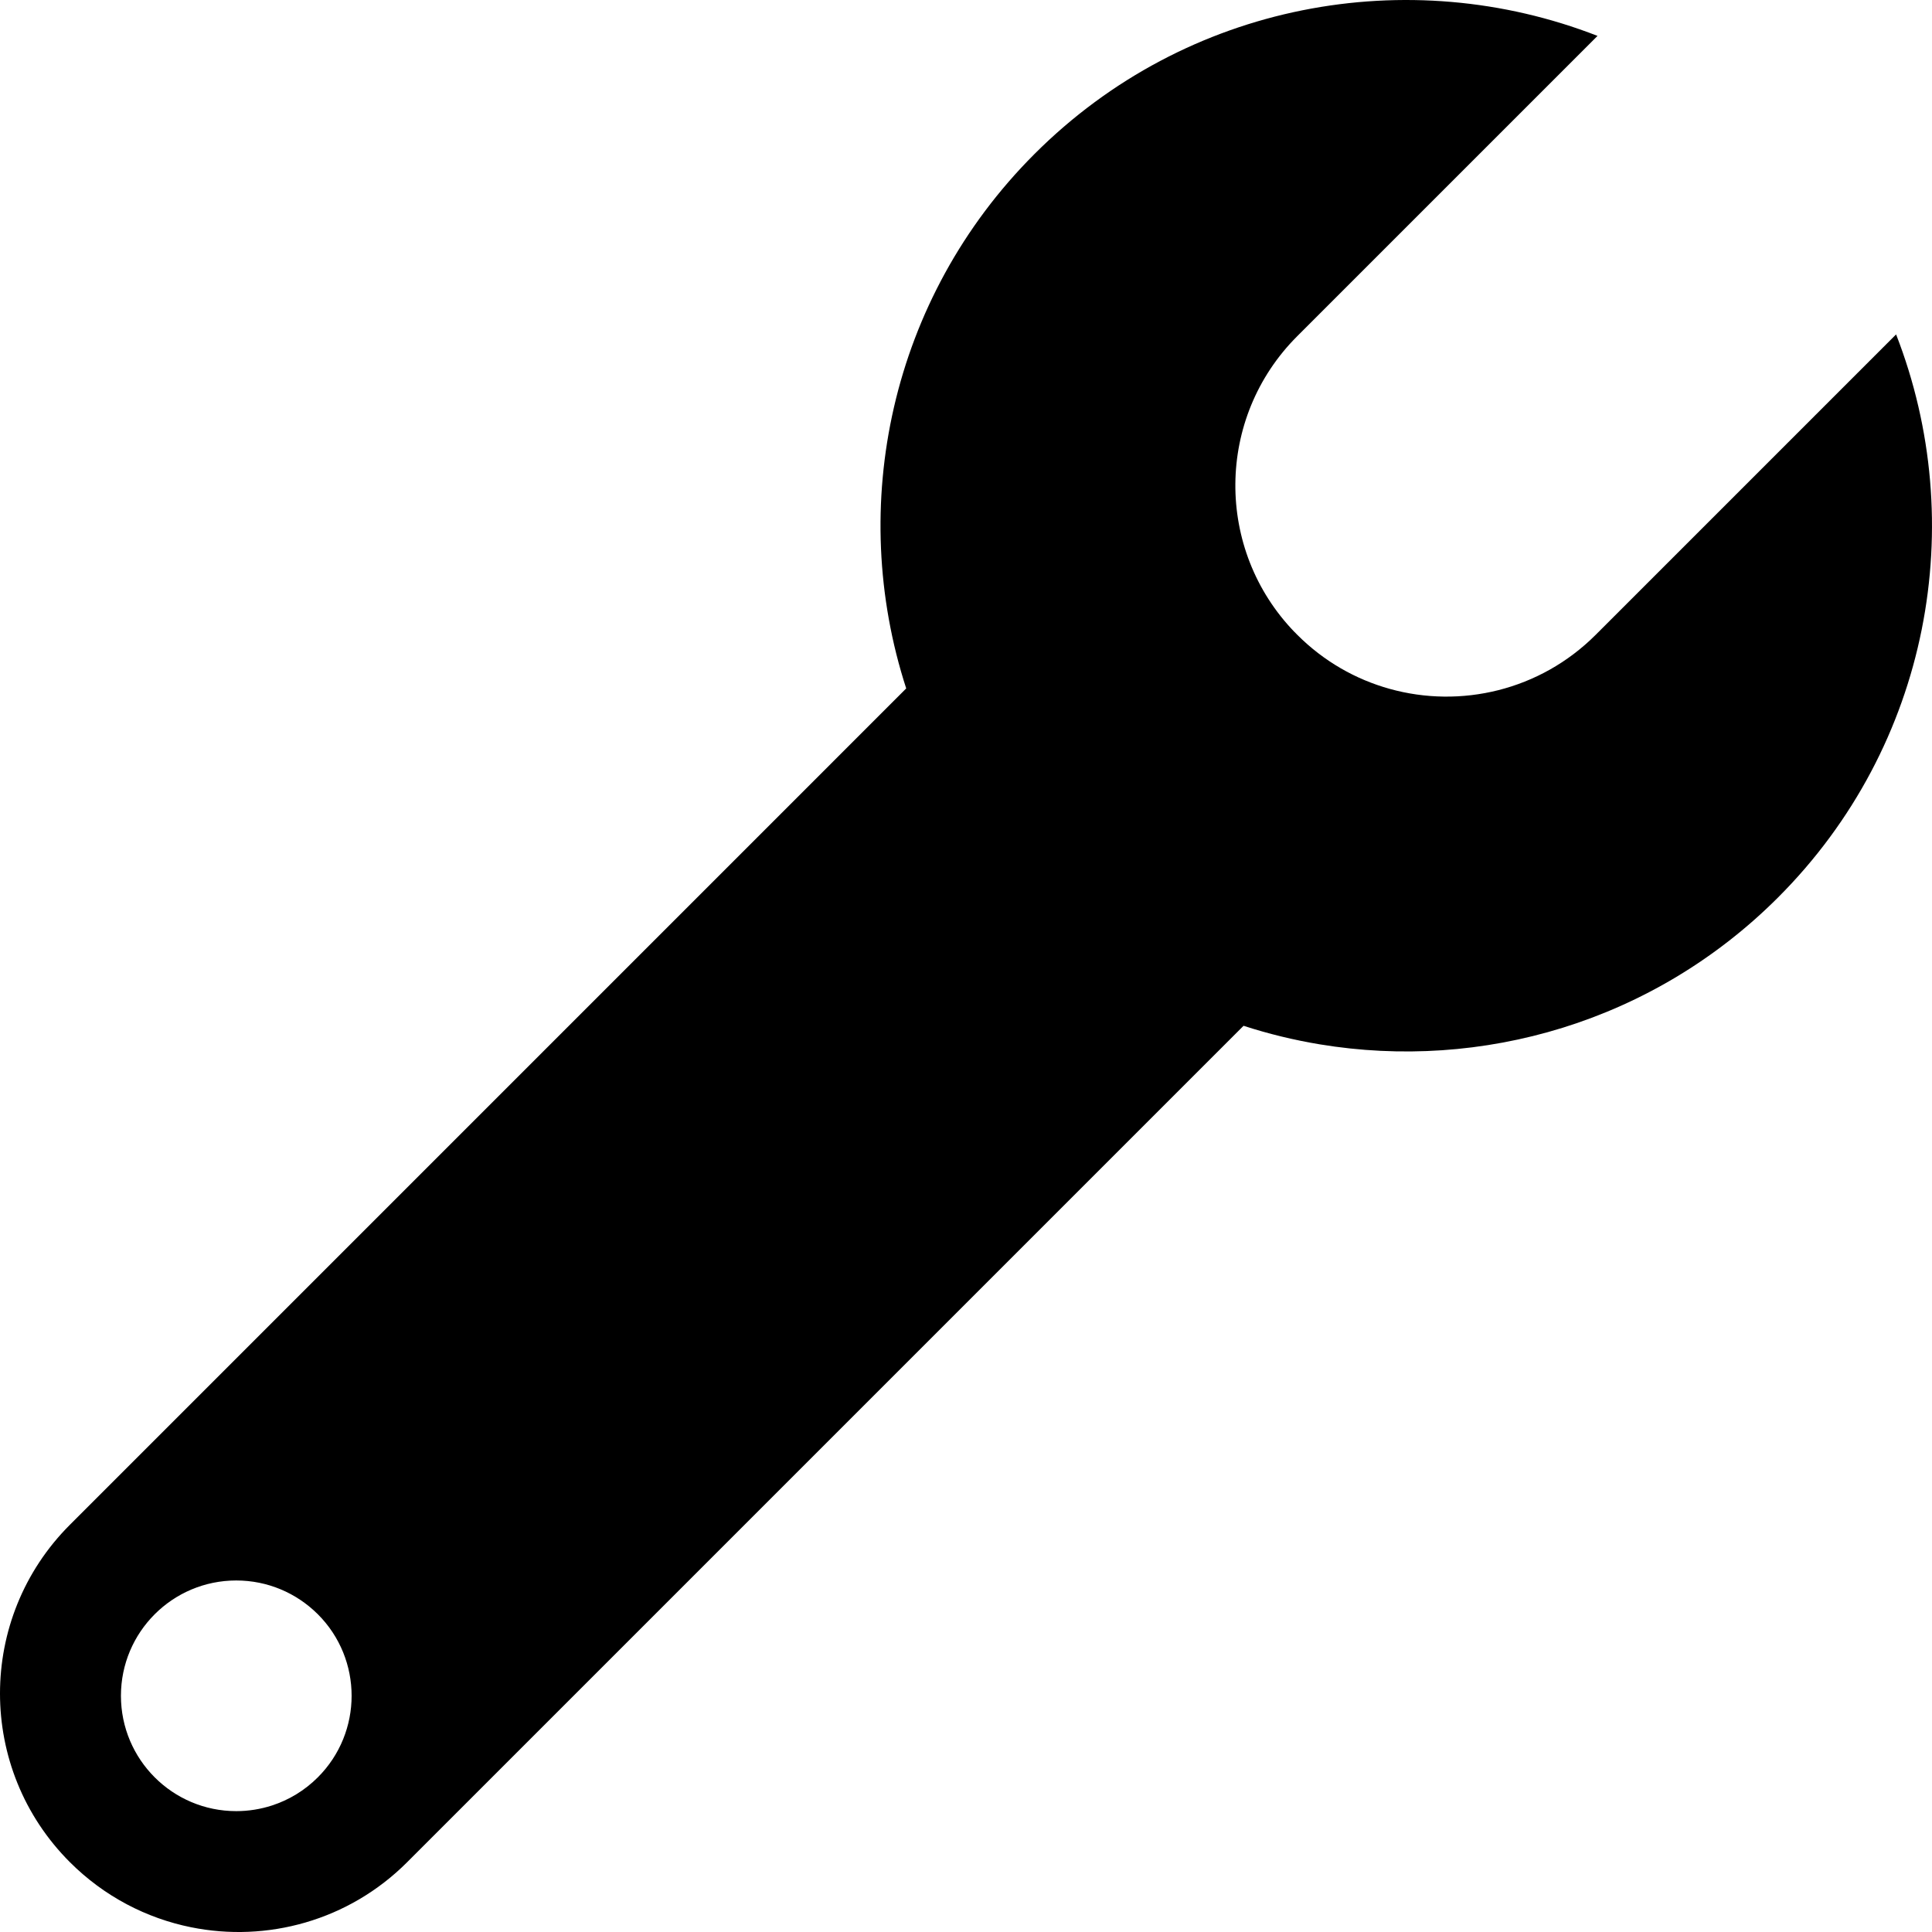 <svg width="57" height="57" viewBox="0 0 57 57" fill="none" xmlns="http://www.w3.org/2000/svg">
<path fill-rule="evenodd" clip-rule="evenodd" d="M26.736 20.311L2.061 44.987C-0.687 47.735 -0.687 52.191 2.061 54.939C3.077 55.955 4.326 56.595 5.637 56.86C7.871 57.312 10.282 56.672 12.014 54.939L36.689 30.264C37.426 30.503 38.176 30.685 38.935 30.811C43.706 31.603 48.776 30.159 52.457 26.479C56.948 21.988 58.109 15.428 55.941 9.867L55.94 9.868L55.94 9.867L47.079 18.728C45.432 20.375 43.092 20.907 40.998 20.323C39.999 20.045 39.057 19.513 38.273 18.728C38.258 18.714 38.244 18.699 38.23 18.684L38.23 18.683C38.22 18.673 38.211 18.663 38.201 18.653L38.199 18.654C35.839 16.217 35.863 12.328 38.271 9.92L47.132 1.059C41.571 -1.109 35.011 0.052 30.521 4.543C26.255 8.809 24.993 14.941 26.736 20.311ZM6.97 53.434C7.337 53.434 7.691 53.375 8.022 53.268C8.518 53.107 8.984 52.83 9.377 52.437C10.706 51.108 10.706 48.954 9.377 47.625C9.37 47.618 9.362 47.611 9.355 47.604C8.741 47.001 7.899 46.629 6.97 46.629C5.091 46.629 3.568 48.152 3.568 50.031C3.568 51.91 5.091 53.434 6.97 53.434Z" fill="url(#paint0_linear_1_10436)"/>
<defs>
<linearGradient id="paint0_linear_1_10436" x1="0" y1="0" x2="67.632" y2="38.156" gradientUnits="userSpaceOnUse">
<stop stopColor="#6792FF"/>
<stop offset="1" stopColor="#41C3CB"/>
</linearGradient>
</defs>
</svg>
